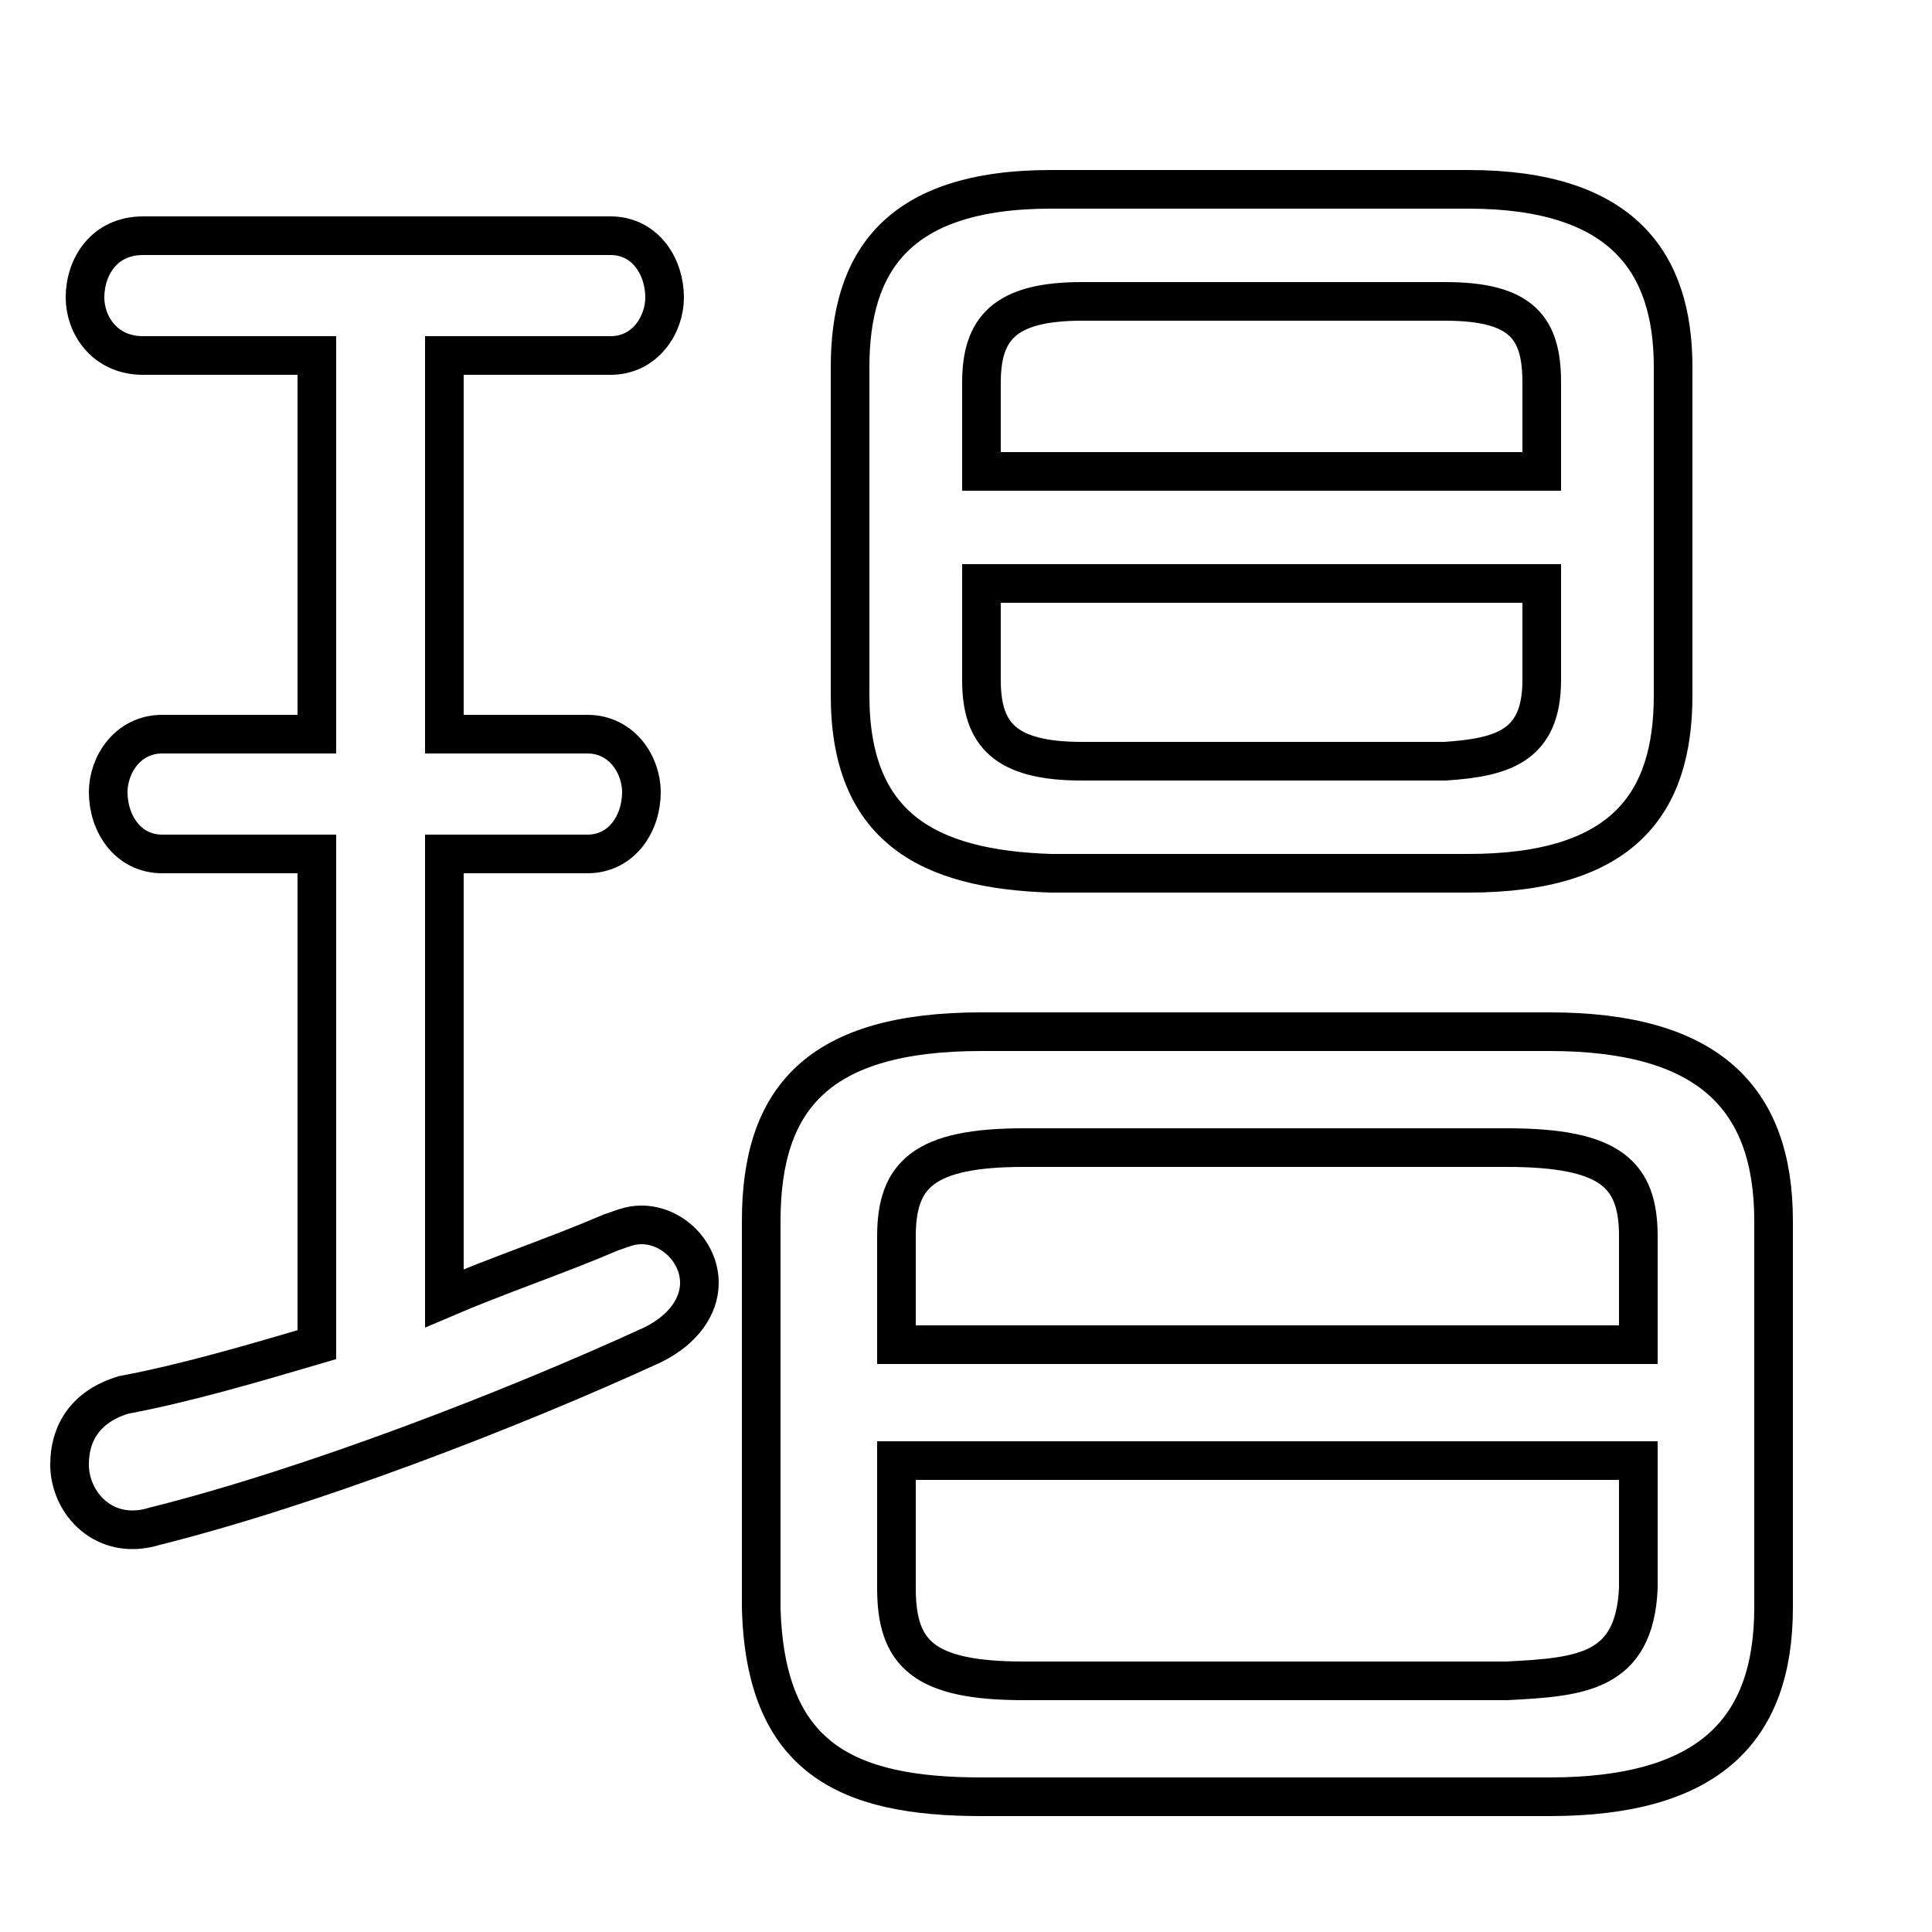 <svg xmlns="http://www.w3.org/2000/svg" viewBox="0 -44.0 50.0 50.0">
    <rect x="0" y="-44.0" width="50.0" height="50.0" fill="#808080" stroke="none"/>
    <g transform="scale(1, -1)">
        <!-- ボディの枠 -->
        <rect x="0" y="-6.0" width="50.0" height="50.0"
            stroke="white" fill="white"/>
        <!-- グリフ座標系の原点 -->
        <circle cx="0" cy="0" r="5" fill="white"/>
        <!-- グリフのアウトライン -->
        <g style="fill:none;stroke:#000000;stroke-width:1;">
<path d="M 8.2 34.8 L 8.2 25.0 L 4.2 25.0 C 3.3 25.0 2.8 24.2 2.8 23.5 C 2.8 22.7 3.3 21.9 4.2 21.9 L 8.2 21.9 L 8.2 9.2 C 6.5 8.7 4.8 8.2 3.2 7.9 C 2.2 7.6 1.8 6.9 1.8 6.1 C 1.8 5.1 2.7 4.1 4.0 4.5 C 8.0 5.5 13.2 7.5 16.9 9.2 C 17.7 9.6 18.1 10.2 18.1 10.8 C 18.1 11.6 17.4 12.3 16.6 12.3 C 16.3 12.3 16.1 12.2 15.8 12.1 C 14.4 11.5 12.9 11.0 11.5 10.4 L 11.5 21.9 L 15.2 21.9 C 16.1 21.9 16.6 22.7 16.6 23.5 C 16.6 24.2 16.1 25.0 15.2 25.0 L 11.5 25.0 L 11.5 34.8 L 15.8 34.8 C 16.7 34.8 17.2 35.6 17.2 36.3 C 17.2 37.1 16.7 37.9 15.8 37.9 L 3.7 37.9 C 2.7 37.9 2.2 37.1 2.2 36.3 C 2.2 35.6 2.7 34.8 3.7 34.8 Z M 28.0 24.3 C 26.0 24.3 25.4 25.0 25.4 26.4 L 25.4 28.9 L 39.9 28.9 L 39.9 26.4 C 39.9 24.7 38.9 24.4 37.4 24.3 Z M 39.9 31.8 L 25.4 31.8 L 25.4 34.1 C 25.4 35.5 26.0 36.2 28.0 36.2 L 37.4 36.2 C 39.4 36.2 39.9 35.5 39.9 34.1 Z M 38.0 21.4 C 42.0 21.4 43.3 23.2 43.3 26.0 L 43.3 34.5 C 43.3 37.2 42.0 39.1 38.0 39.1 L 27.2 39.1 C 23.2 39.1 22.0 37.2 22.0 34.5 L 22.0 26.0 C 22.0 22.6 24.0 21.5 27.2 21.4 Z M 26.5 0.5 C 23.9 0.5 23.2 1.2 23.2 2.9 L 23.2 6.2 L 42.4 6.2 L 42.4 2.9 C 42.3 0.7 40.9 0.6 39.0 0.5 Z M 42.4 9.2 L 23.2 9.2 L 23.2 12.0 C 23.2 13.6 23.9 14.3 26.5 14.3 L 39.0 14.3 C 41.7 14.3 42.4 13.6 42.4 12.0 Z M 40.1 -2.5 C 44.2 -2.5 45.9 -0.8 45.9 2.4 L 45.9 12.4 C 45.9 15.6 44.2 17.3 40.1 17.3 L 25.4 17.3 C 21.2 17.3 19.7 15.6 19.7 12.4 L 19.7 2.4 C 19.8 -1.5 21.9 -2.5 25.4 -2.5 Z"/>
</g>
</g>
</svg>